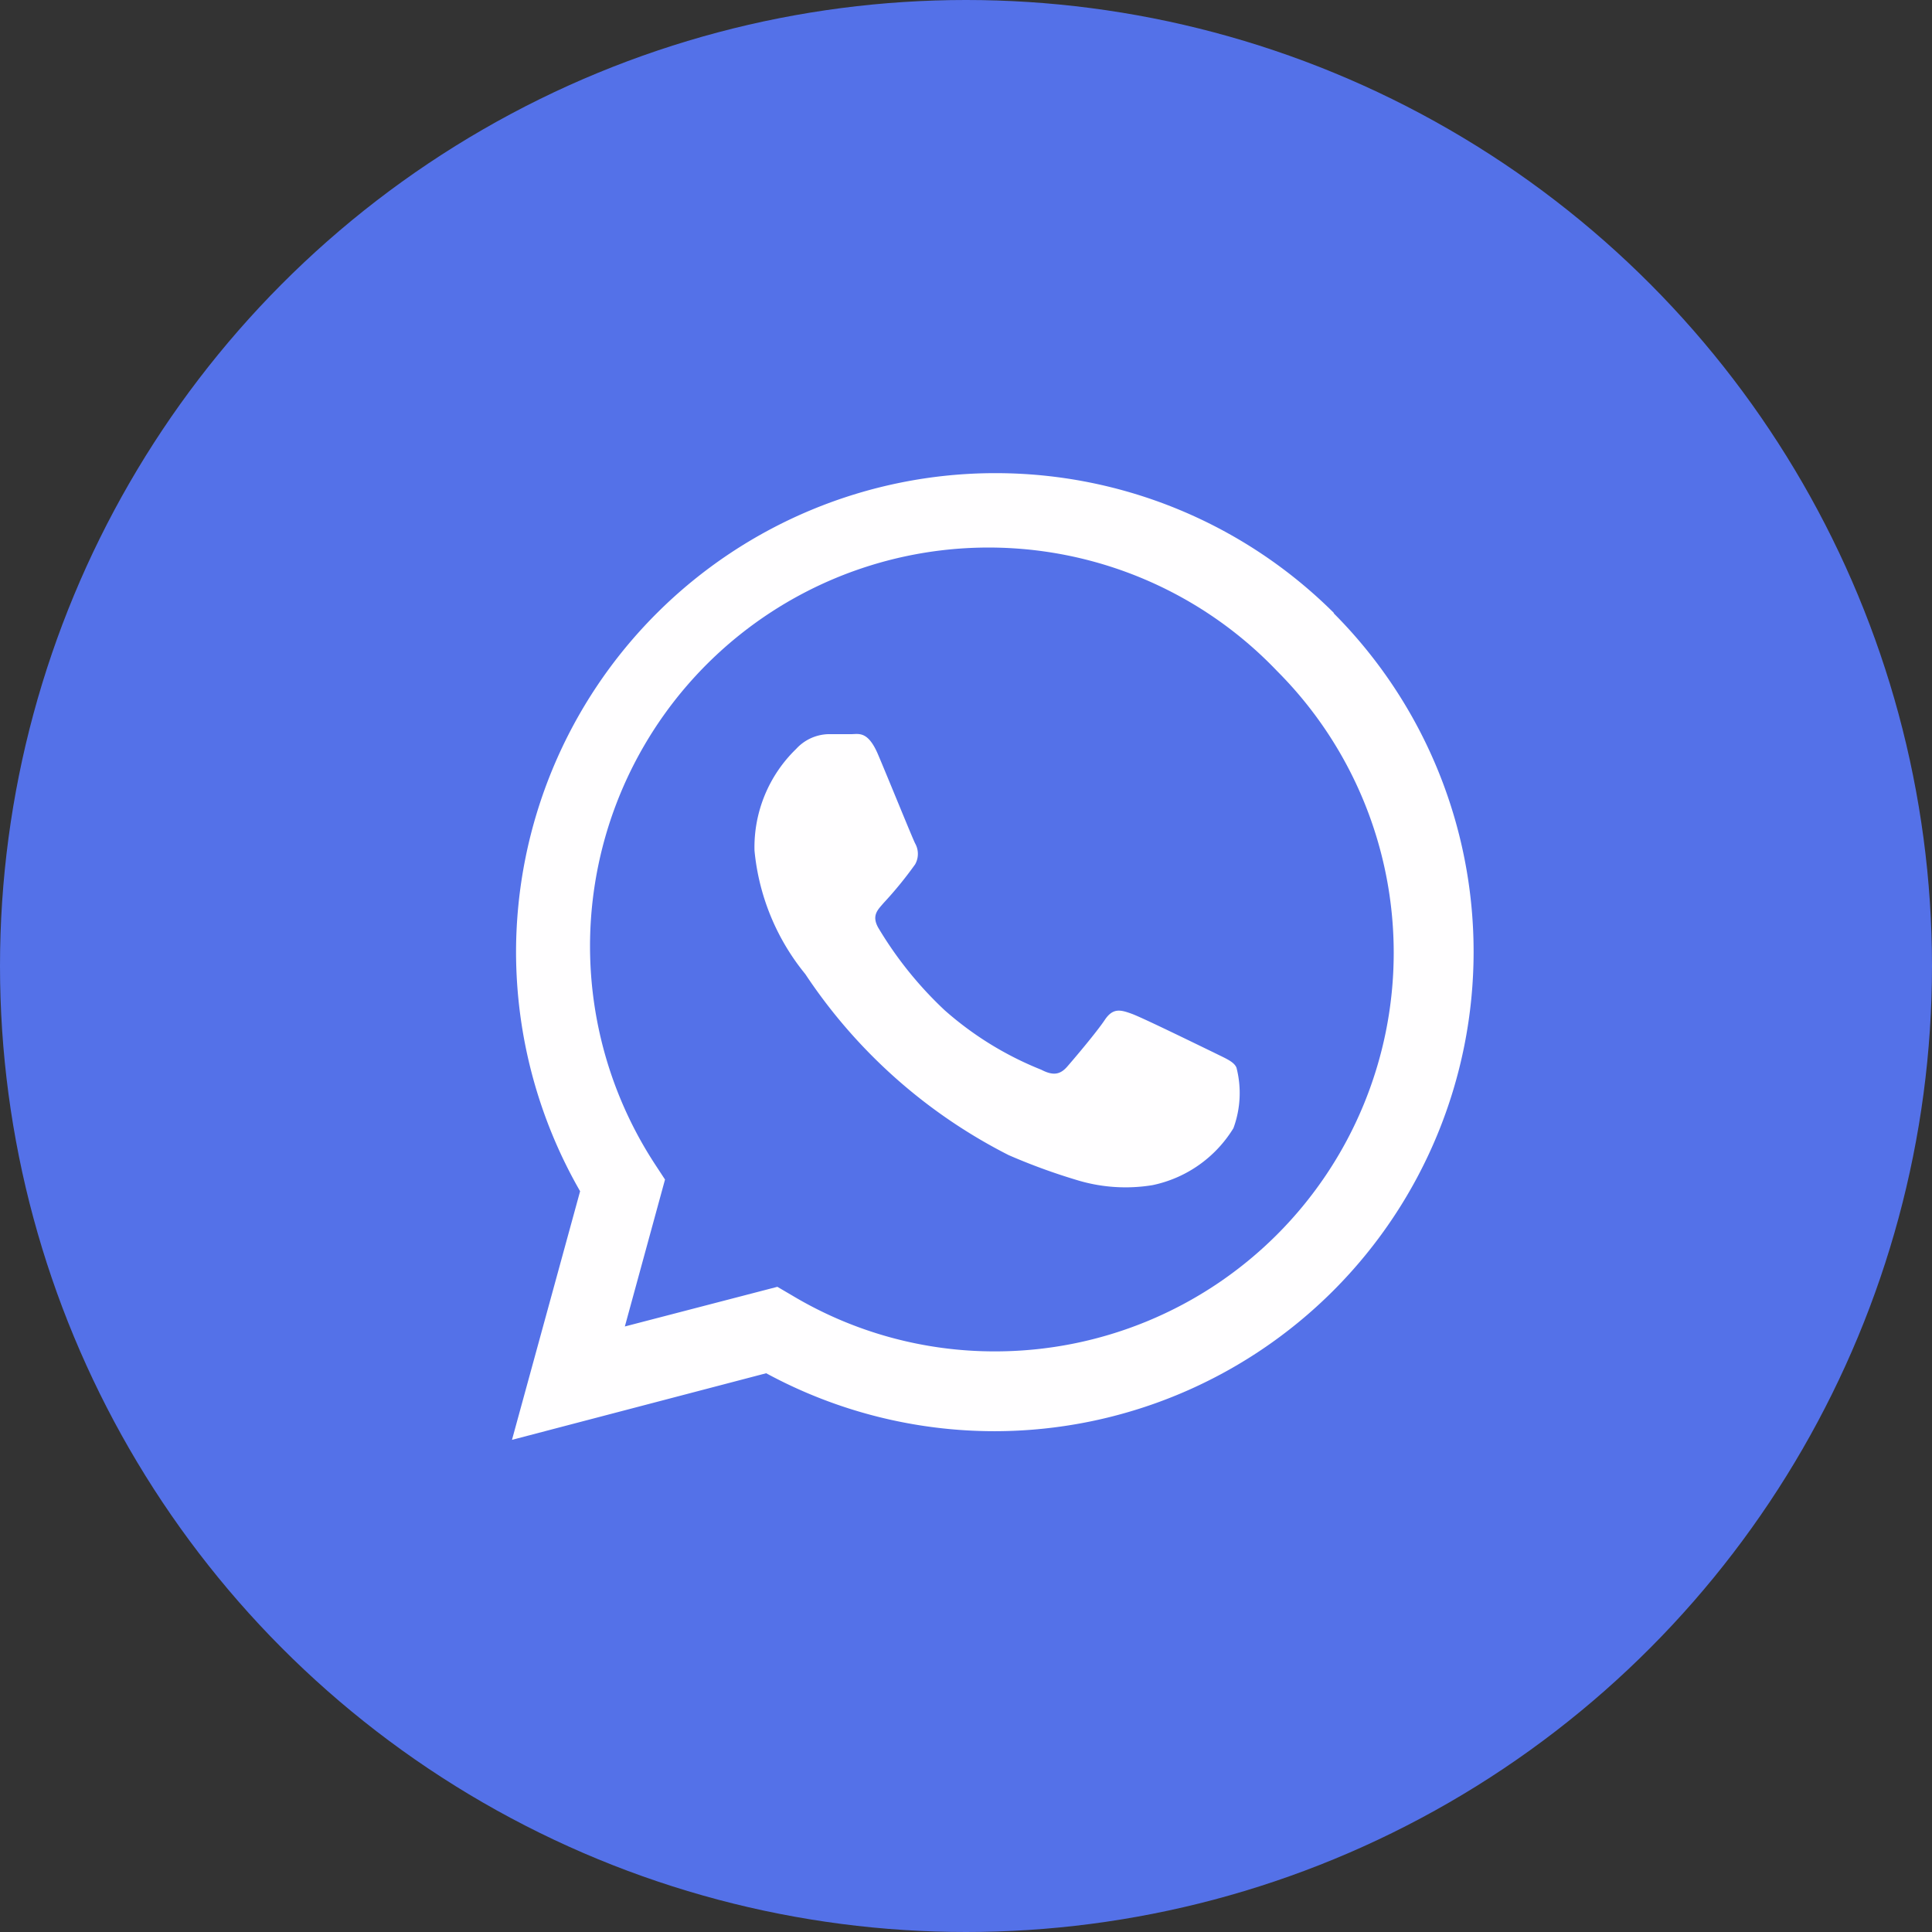 <svg xmlns="http://www.w3.org/2000/svg" viewBox="0 0 38 38"><rect x="0" y="0" width="38" height="38" fill="#333333" stroke="none"/><defs><style>.cls-1{fill:#5471e8;}.cls-2{fill:#fffeff;fill-rule:evenodd;}</style></defs><title>whatsapp</title><g id="Capa_2" data-name="Capa 2"><g id="Capa_1-2" data-name="Capa 1"><circle class="cls-1" cx="19" cy="19" r="19"/><path class="cls-2" d="M26.24,12.06a9.43,9.43,0,0,0-16.09,6.66,9.46,9.46,0,0,0,1.26,4.71l-1.34,4.89,5-1.31a9.43,9.43,0,0,0,4.5,1.14h0a9.43,9.43,0,0,0,6.66-16.09ZM19.58,26.58h0a7.75,7.75,0,0,1-4-1.1l-.29-.17-3,.78.79-2.89-.19-.29A7.84,7.84,0,0,1,25.12,13.2a7.84,7.84,0,0,1-5.54,13.38Zm4.29-5.88c-.23-.11-1.39-.68-1.61-.76s-.37-.12-.53.12-.6.76-.74.92-.28.18-.51.06a6.5,6.5,0,0,1-1.9-1.17,7.44,7.44,0,0,1-1.31-1.63c-.13-.24,0-.35.11-.48A7.53,7.53,0,0,0,18,17a.42.42,0,0,0,0-.41c-.06-.12-.53-1.28-.73-1.75s-.38-.4-.53-.4h-.45a.89.89,0,0,0-.63.29,2.69,2.69,0,0,0-.82,2,4.51,4.51,0,0,0,1,2.43,10.49,10.49,0,0,0,4,3.56,11.93,11.93,0,0,0,1.34.49,3.27,3.27,0,0,0,1.49.1,2.45,2.45,0,0,0,1.59-1.12A2,2,0,0,0,24.32,21C24.27,20.88,24.11,20.82,23.87,20.7Z"/></g></g></svg>